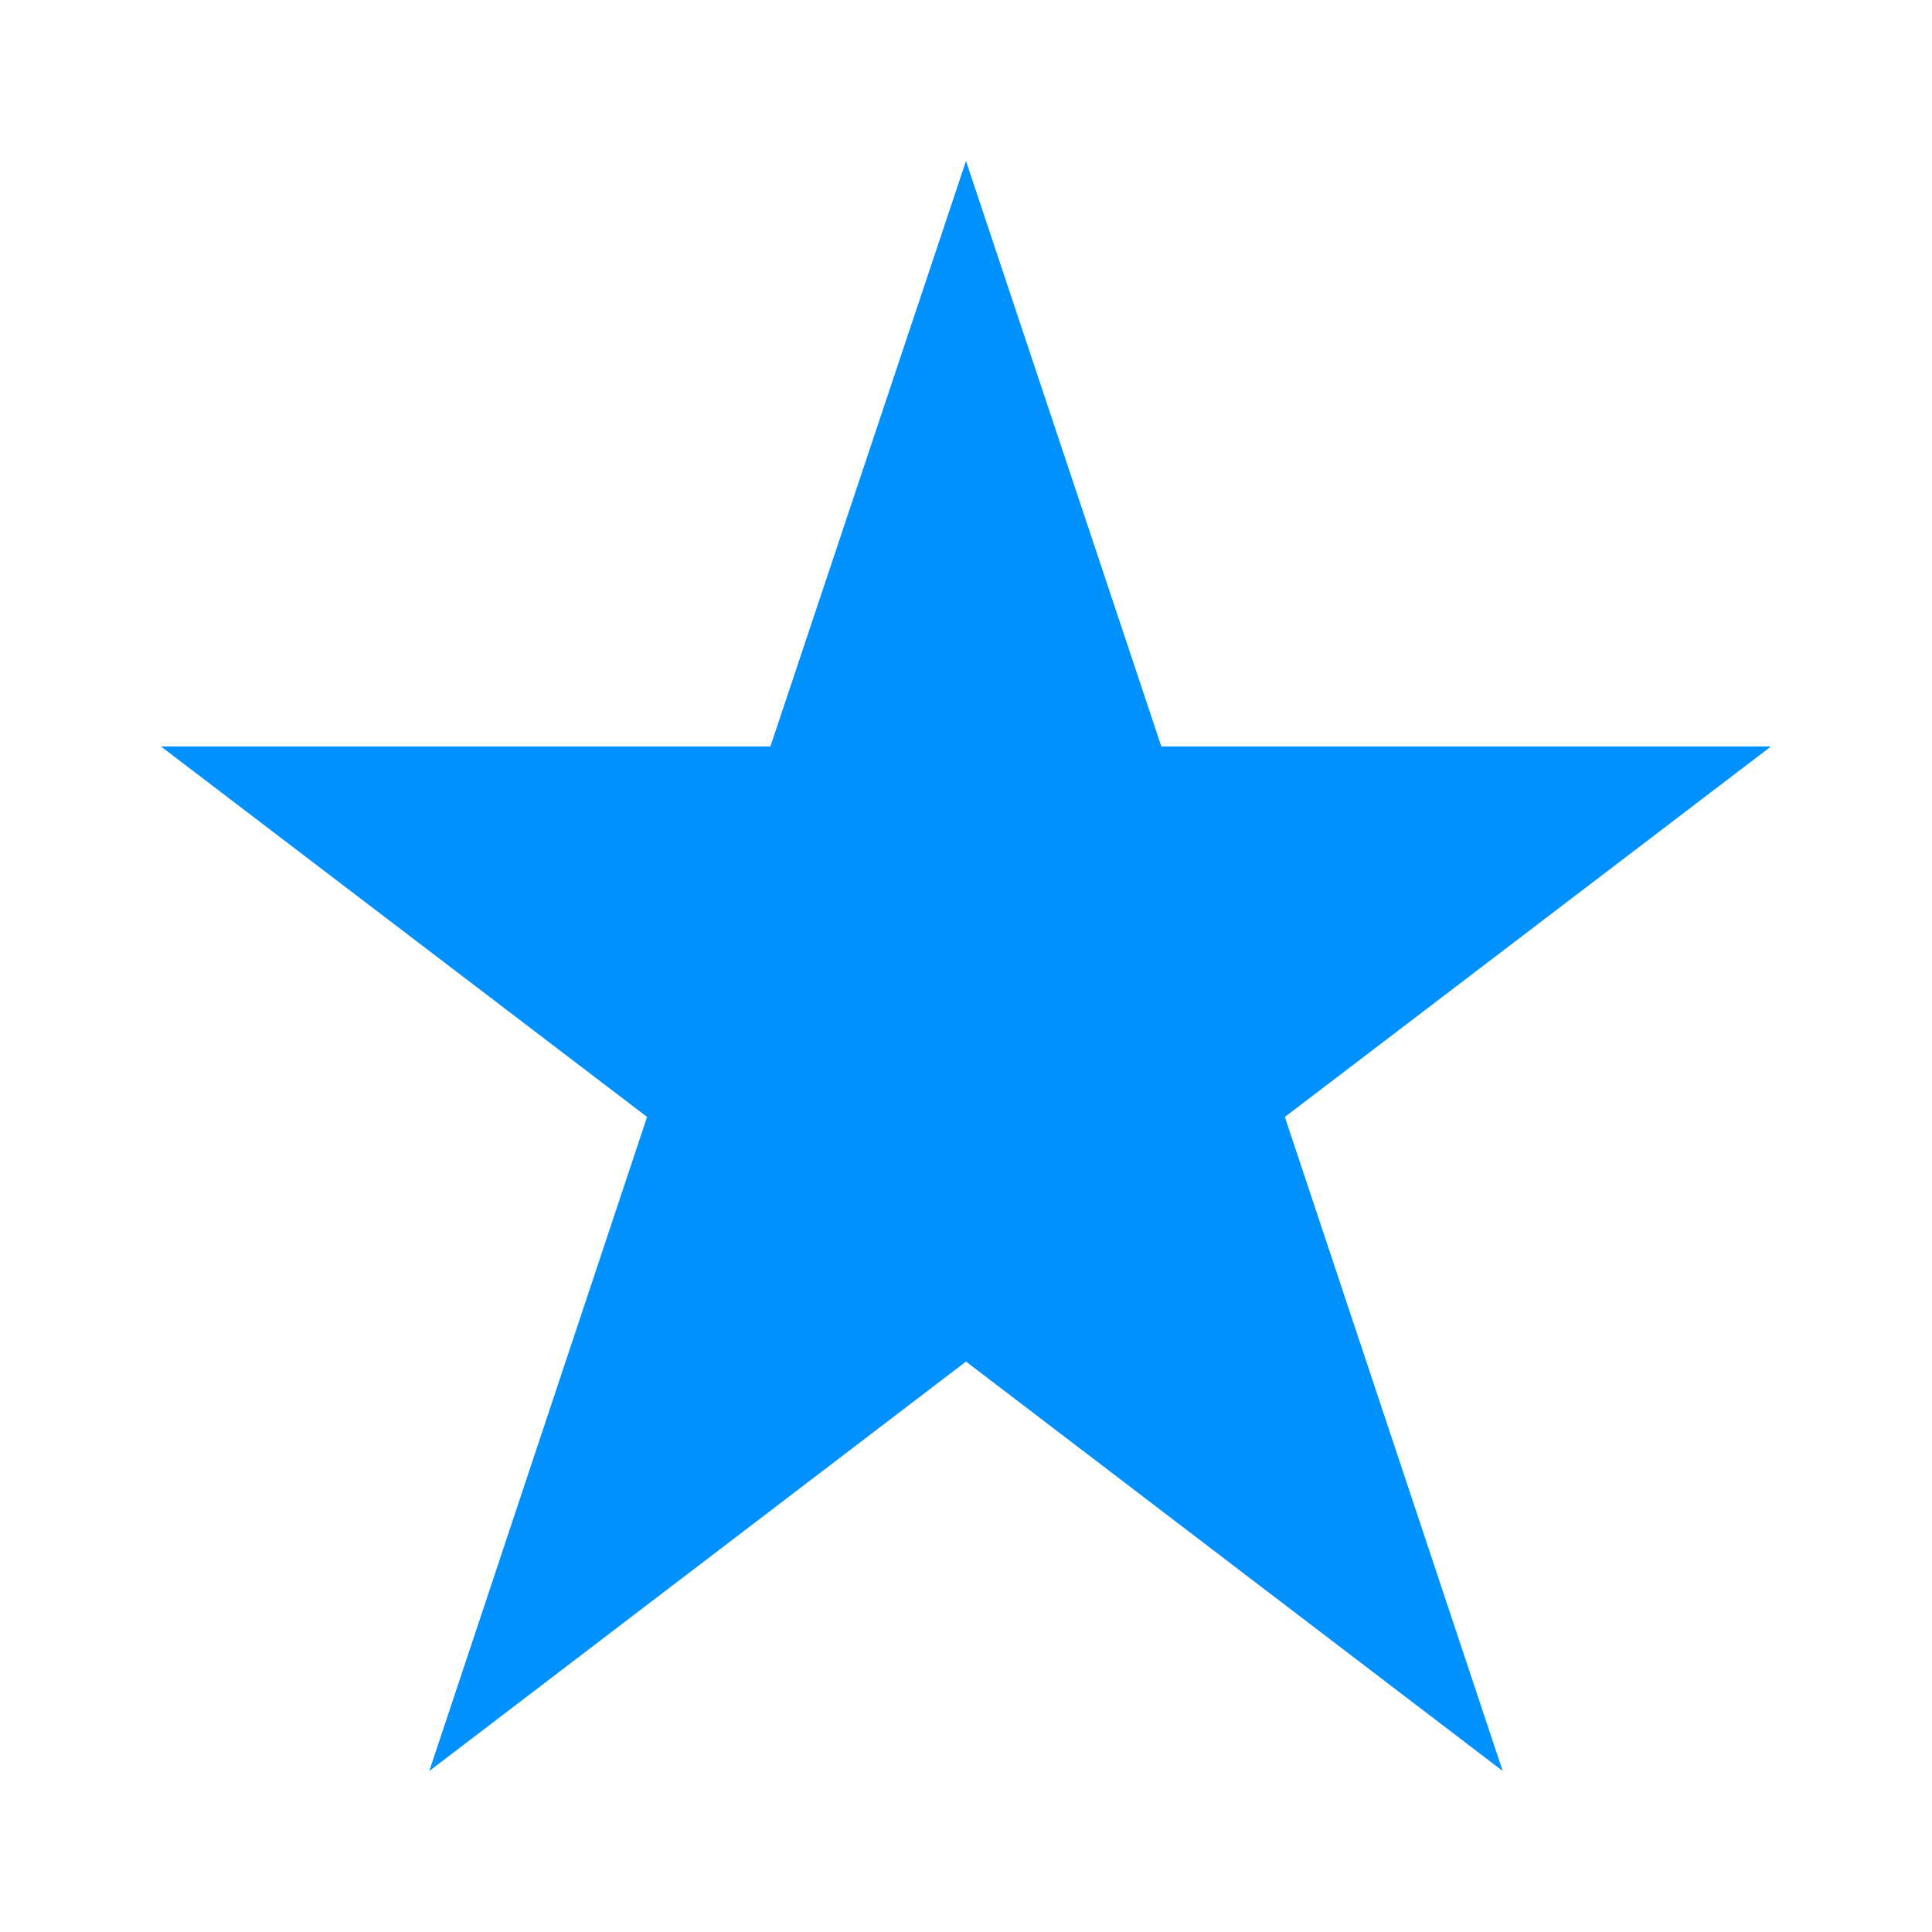 <?xml version="1.0" encoding="UTF-8"?>
<svg width="24px" height="24px" viewBox="0 0 24 24" version="1.1" xmlns="http://www.w3.org/2000/svg" xmlns:xlink="http://www.w3.org/1999/xlink">
    <title>icon/24/star-filled</title>
    <g id="icon/24/star-filled" stroke="none" stroke-width="1" fill="none" fill-rule="evenodd">
        <polygon id="Mask" fill="#0091FF" points="5.333 22 8.038 13.875 2 9.273 9.57 9.273 12 2 14.427 9.273 22 9.273 15.961 13.875 18.667 22 12 16.914"></polygon>
    </g>
</svg>